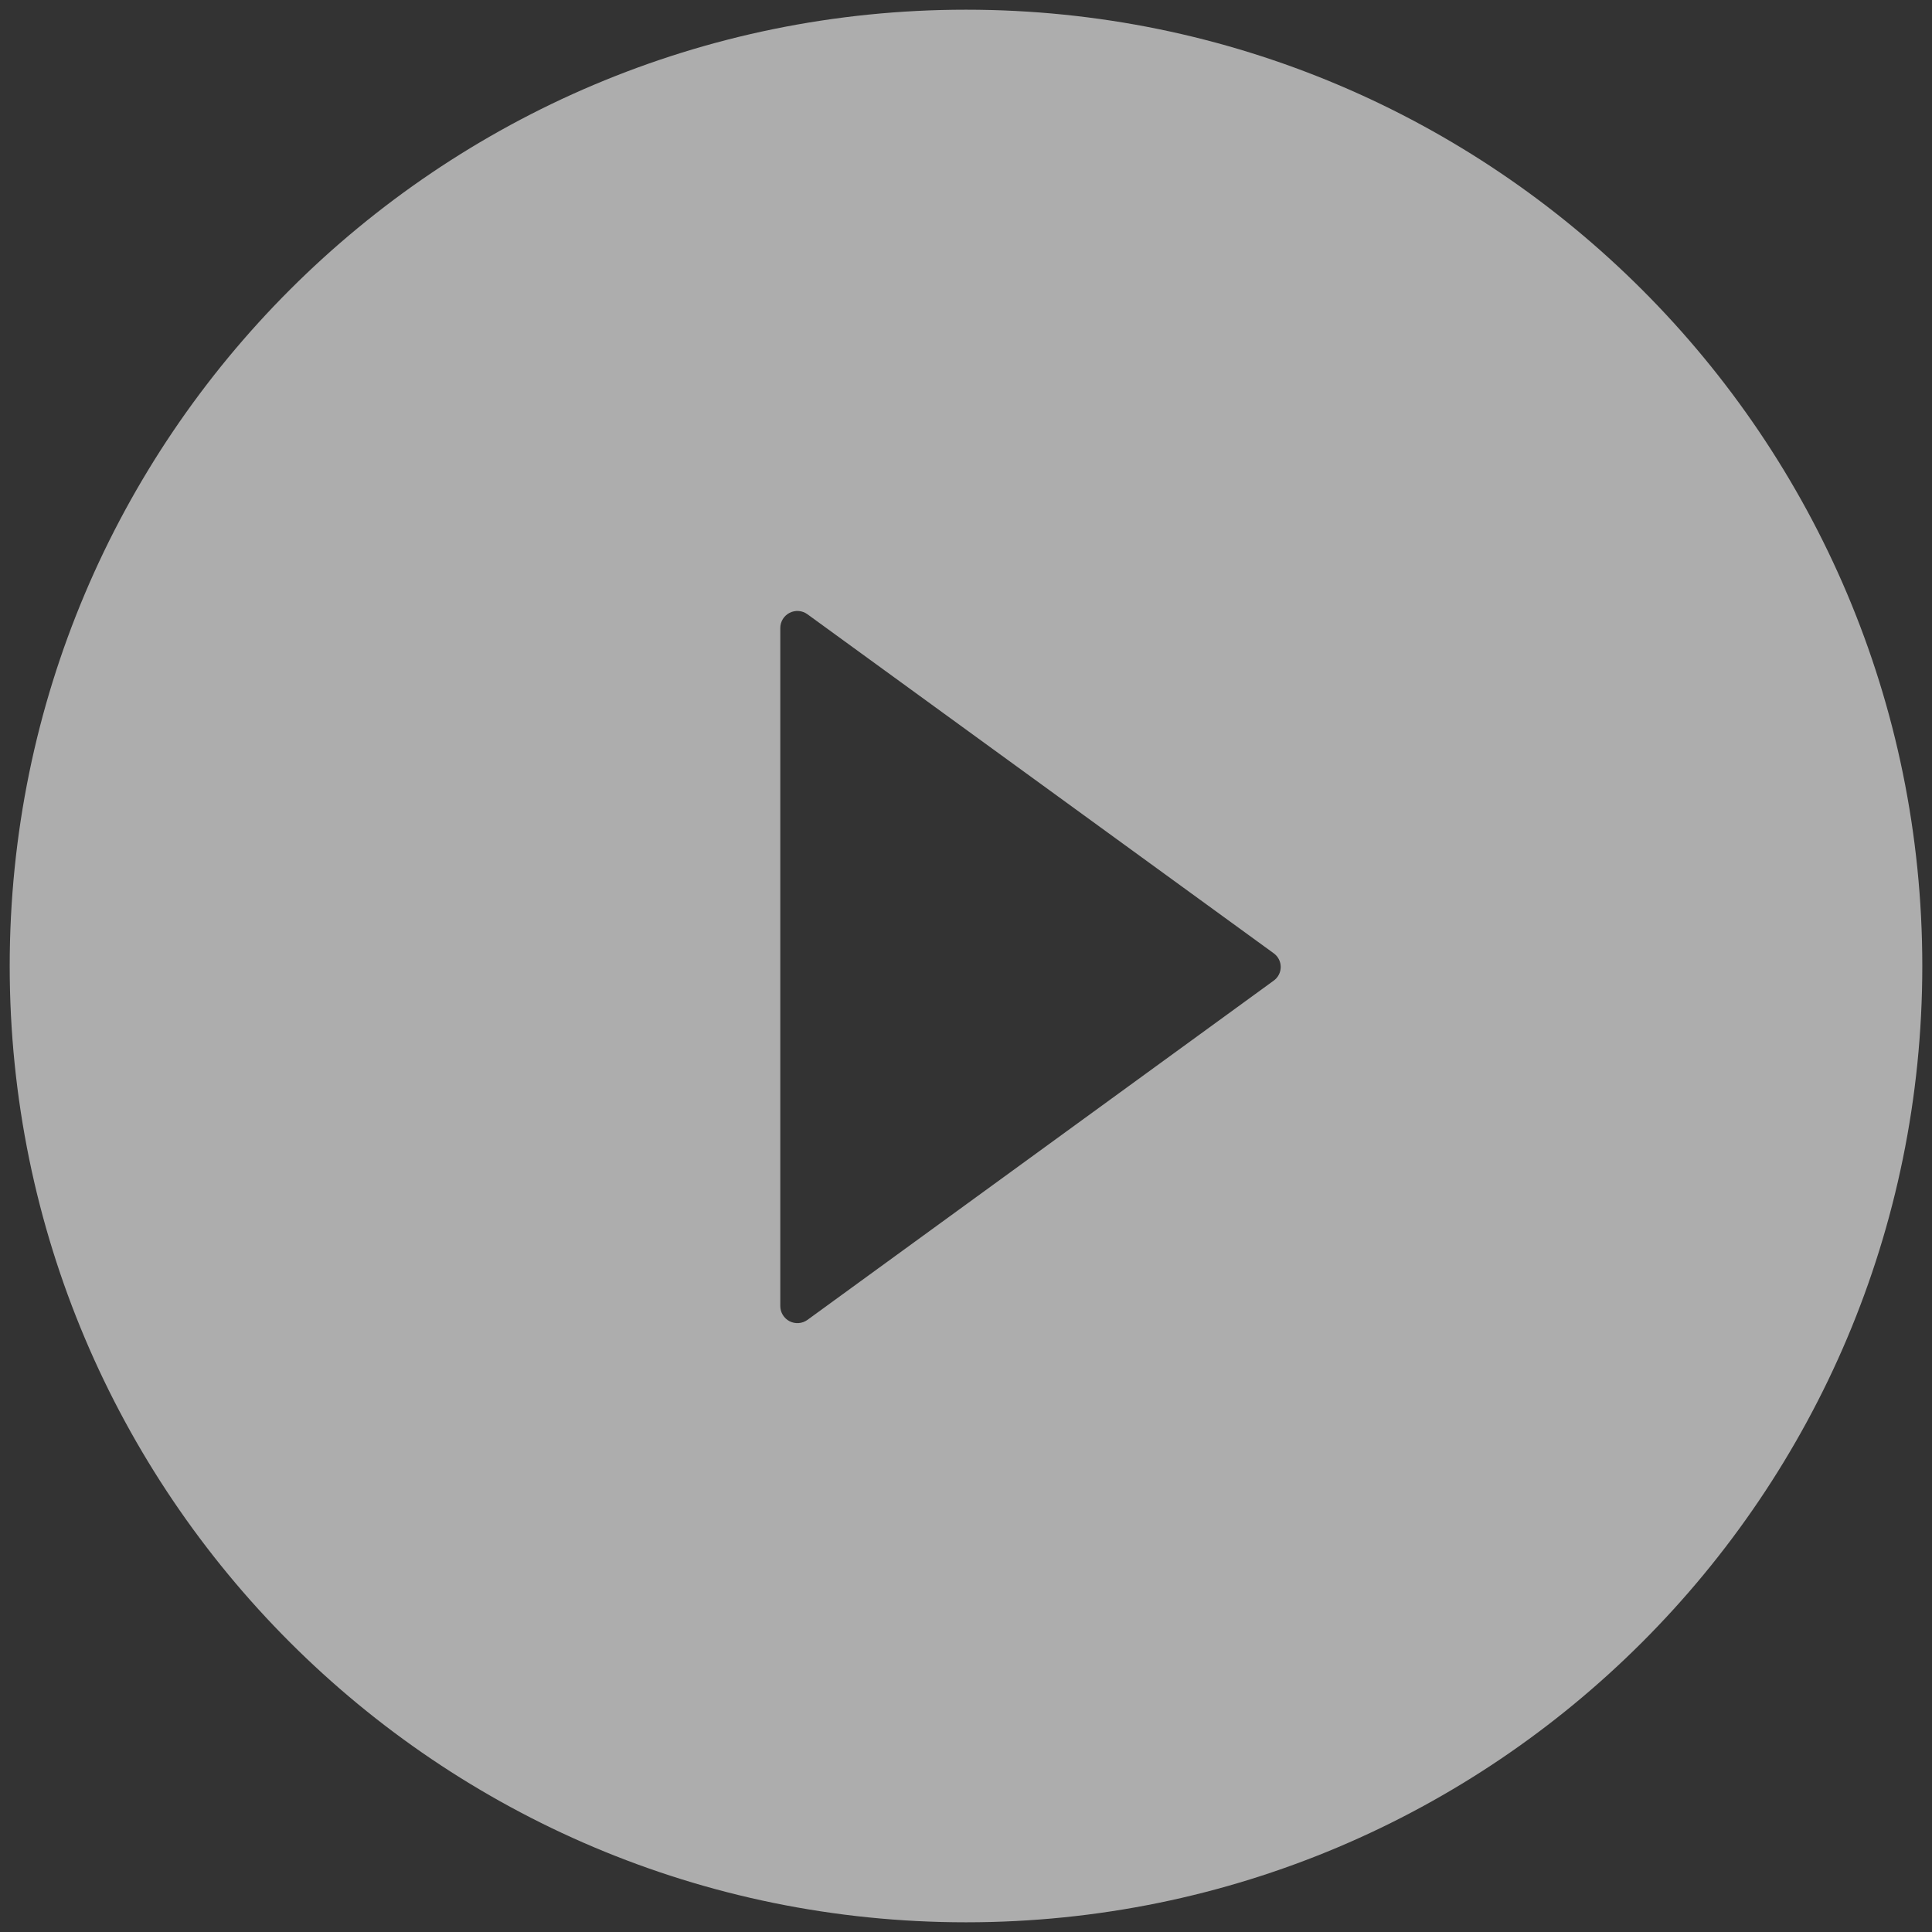 <svg width="137" height="137" viewBox="0 0 137 137" fill="none" xmlns="http://www.w3.org/2000/svg">
<rect x="0" y="0" width="137" height="137" fill="#333333" stroke="none"/>
<path d="M68.5 0.688C31.052 0.688 0.688 31.052 0.688 68.5C0.688 105.948 31.052 136.312 68.5 136.312C105.948 136.312 136.312 105.948 136.312 68.5C136.312 31.052 105.948 0.688 68.5 0.688ZM90.312 69.544L57.253 93.597C57.072 93.727 56.859 93.805 56.636 93.821C56.413 93.838 56.191 93.793 55.992 93.692C55.793 93.59 55.627 93.435 55.51 93.245C55.393 93.055 55.331 92.836 55.331 92.613V44.539C55.33 44.315 55.392 44.096 55.508 43.904C55.624 43.714 55.791 43.559 55.99 43.457C56.189 43.355 56.413 43.31 56.636 43.327C56.859 43.345 57.072 43.423 57.253 43.555L90.312 67.592C90.468 67.702 90.596 67.849 90.683 68.018C90.772 68.188 90.817 68.377 90.817 68.568C90.817 68.759 90.772 68.948 90.683 69.118C90.596 69.288 90.468 69.434 90.312 69.544Z" fill="white" fill-opacity="0.6"/>
</svg>
